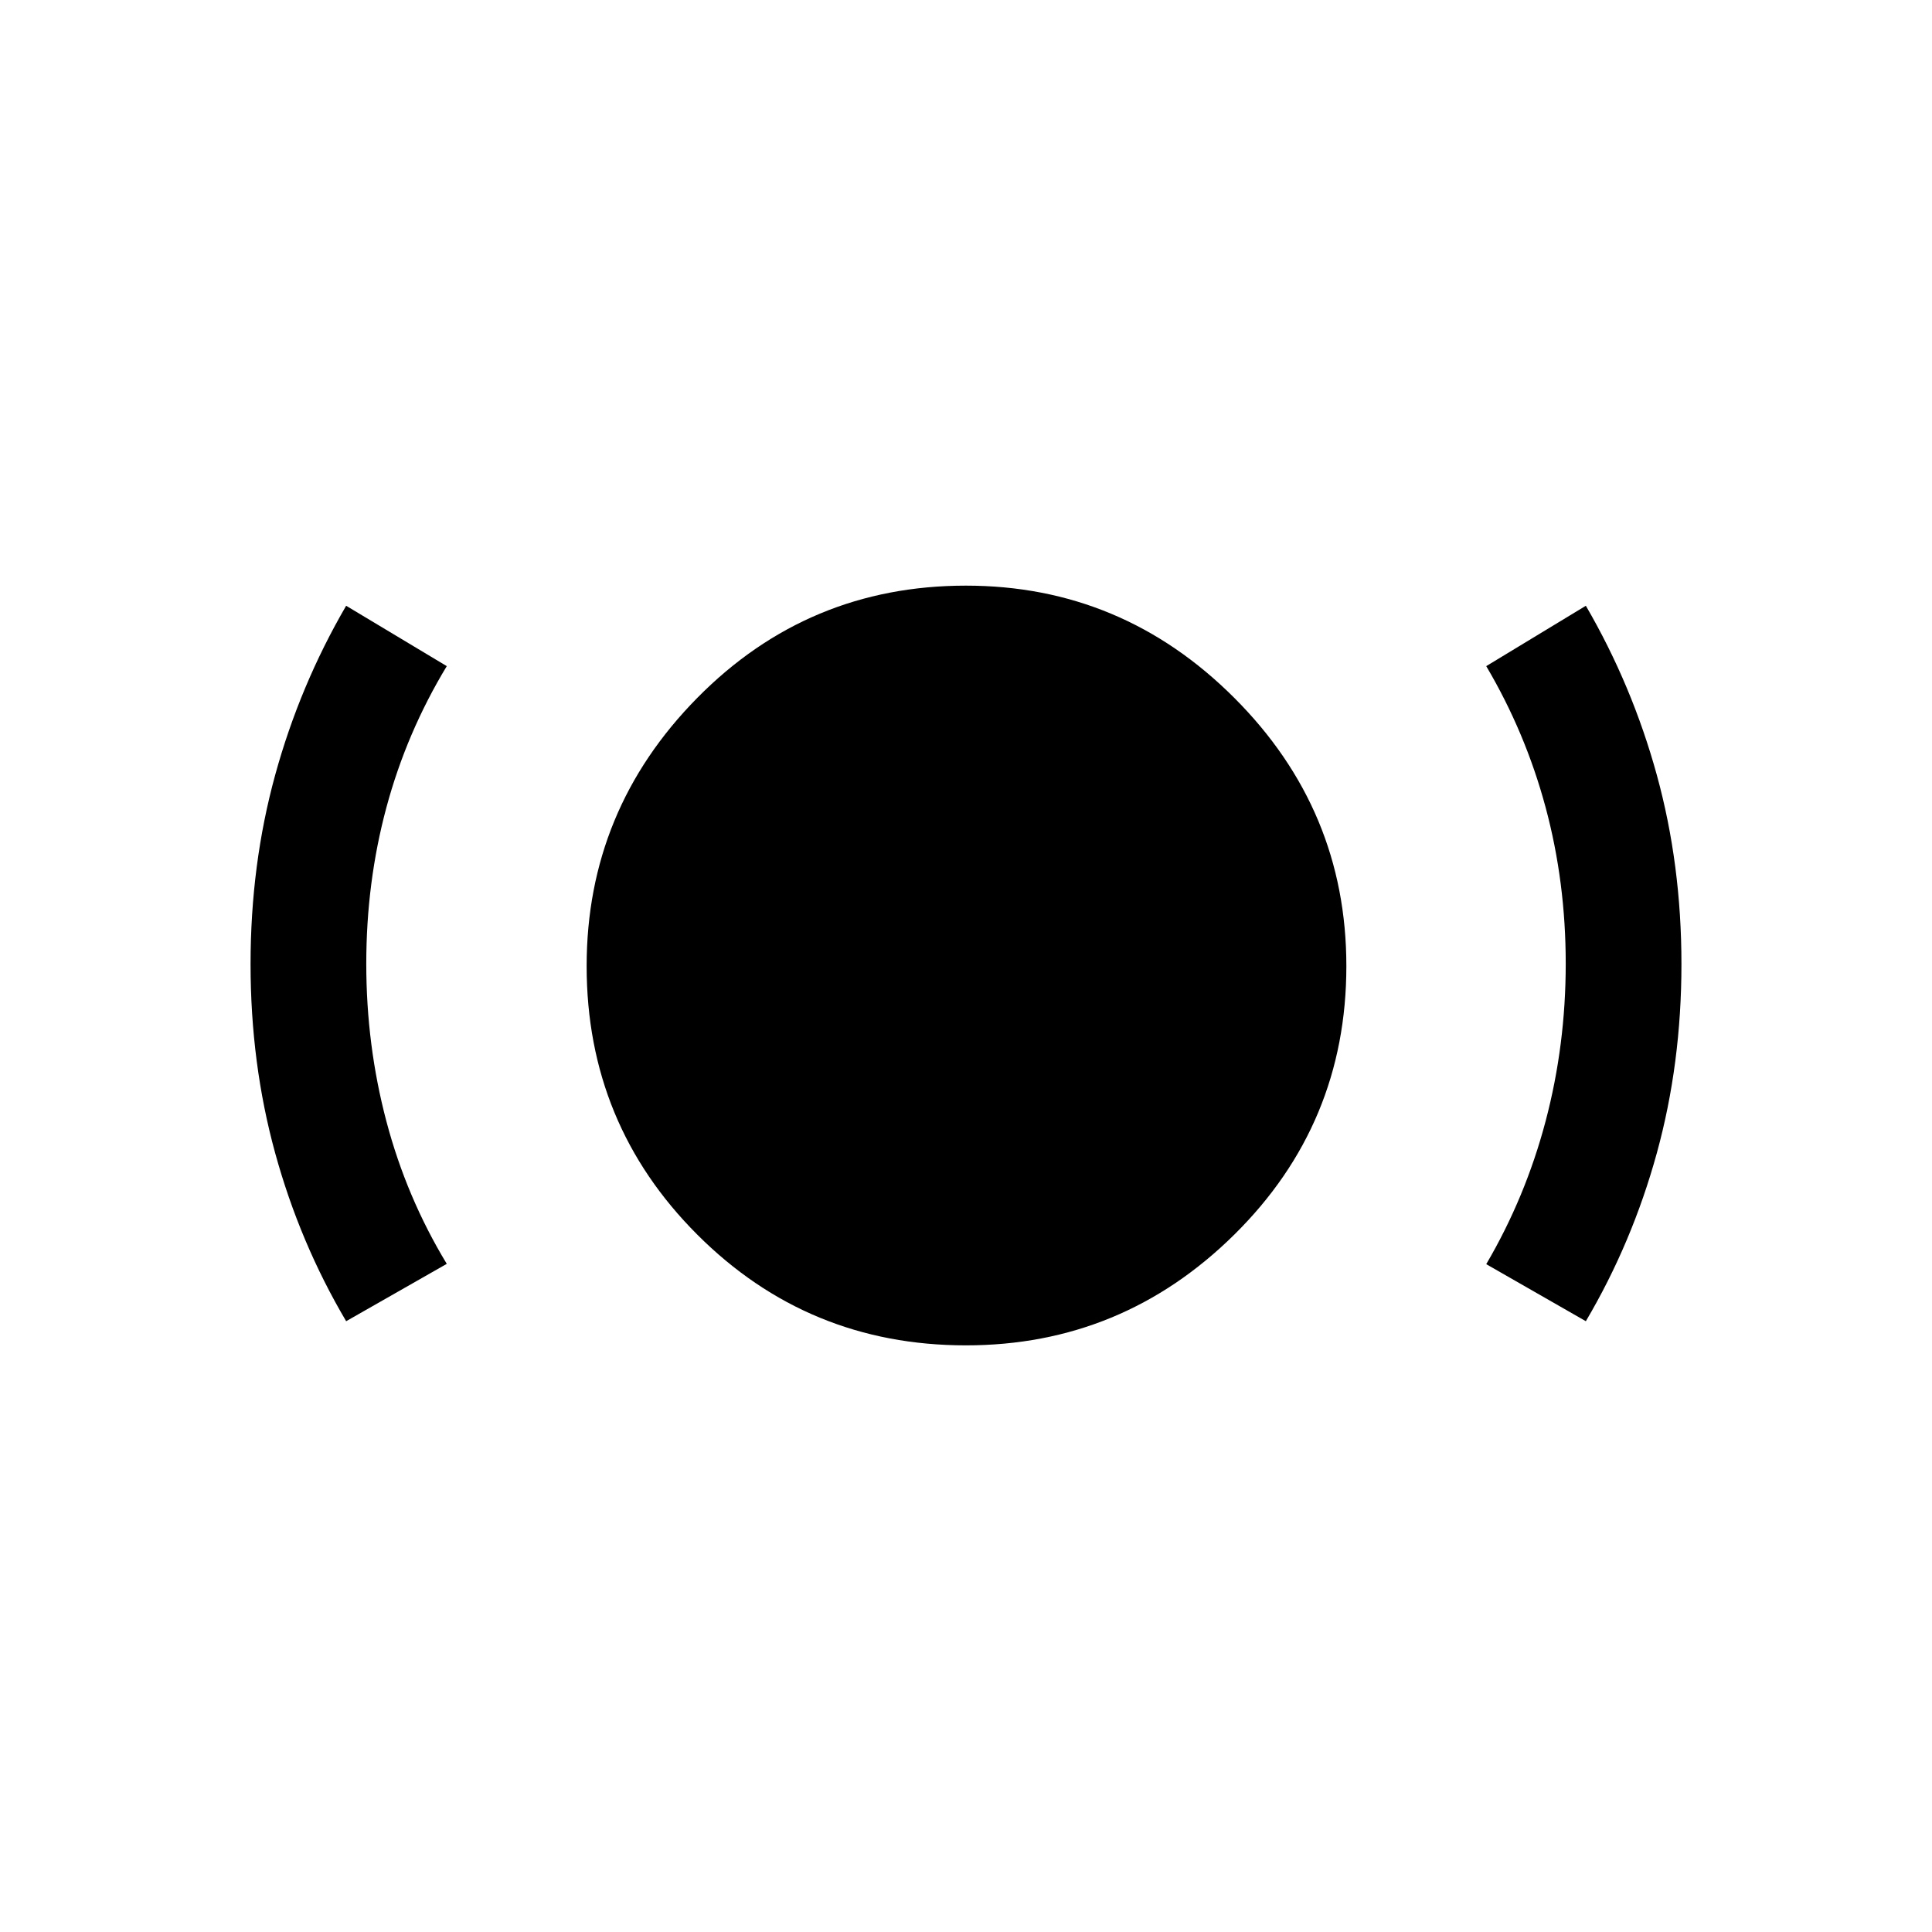 <svg xmlns="http://www.w3.org/2000/svg" height="48" viewBox="0 -960 960 960" width="48"><path d="M479.97-291.5q-78.47 0-133.47-55t-55-133.467q0-77.533 55-133.283Q401.5-669 479.967-669q77.533 0 133.283 55.708Q669-557.585 669-479.97q0 78.47-55.708 133.47-55.707 55-133.322 55ZM172-303.5q-23.021-39-35.26-83.508-12.24-44.508-12.24-93.961 0-49.453 12.24-93.961Q148.979-619.438 172-659l50 30q-20 33.064-30 70.228-10 37.164-10 77.648 0 40.483 10 78.304Q202-365 222-332l-50 28.5Zm616 0-49.5-28.345q19.5-33.219 29.5-71.04 10-37.82 10-78.304 0-40.483-10-77.647Q758-596 738.5-629l49.5-30q23.021 39.562 35.26 84.07 12.24 44.508 12.24 93.961 0 49.453-12.24 93.961Q811.021-342.5 788-303.5Z"/></svg>